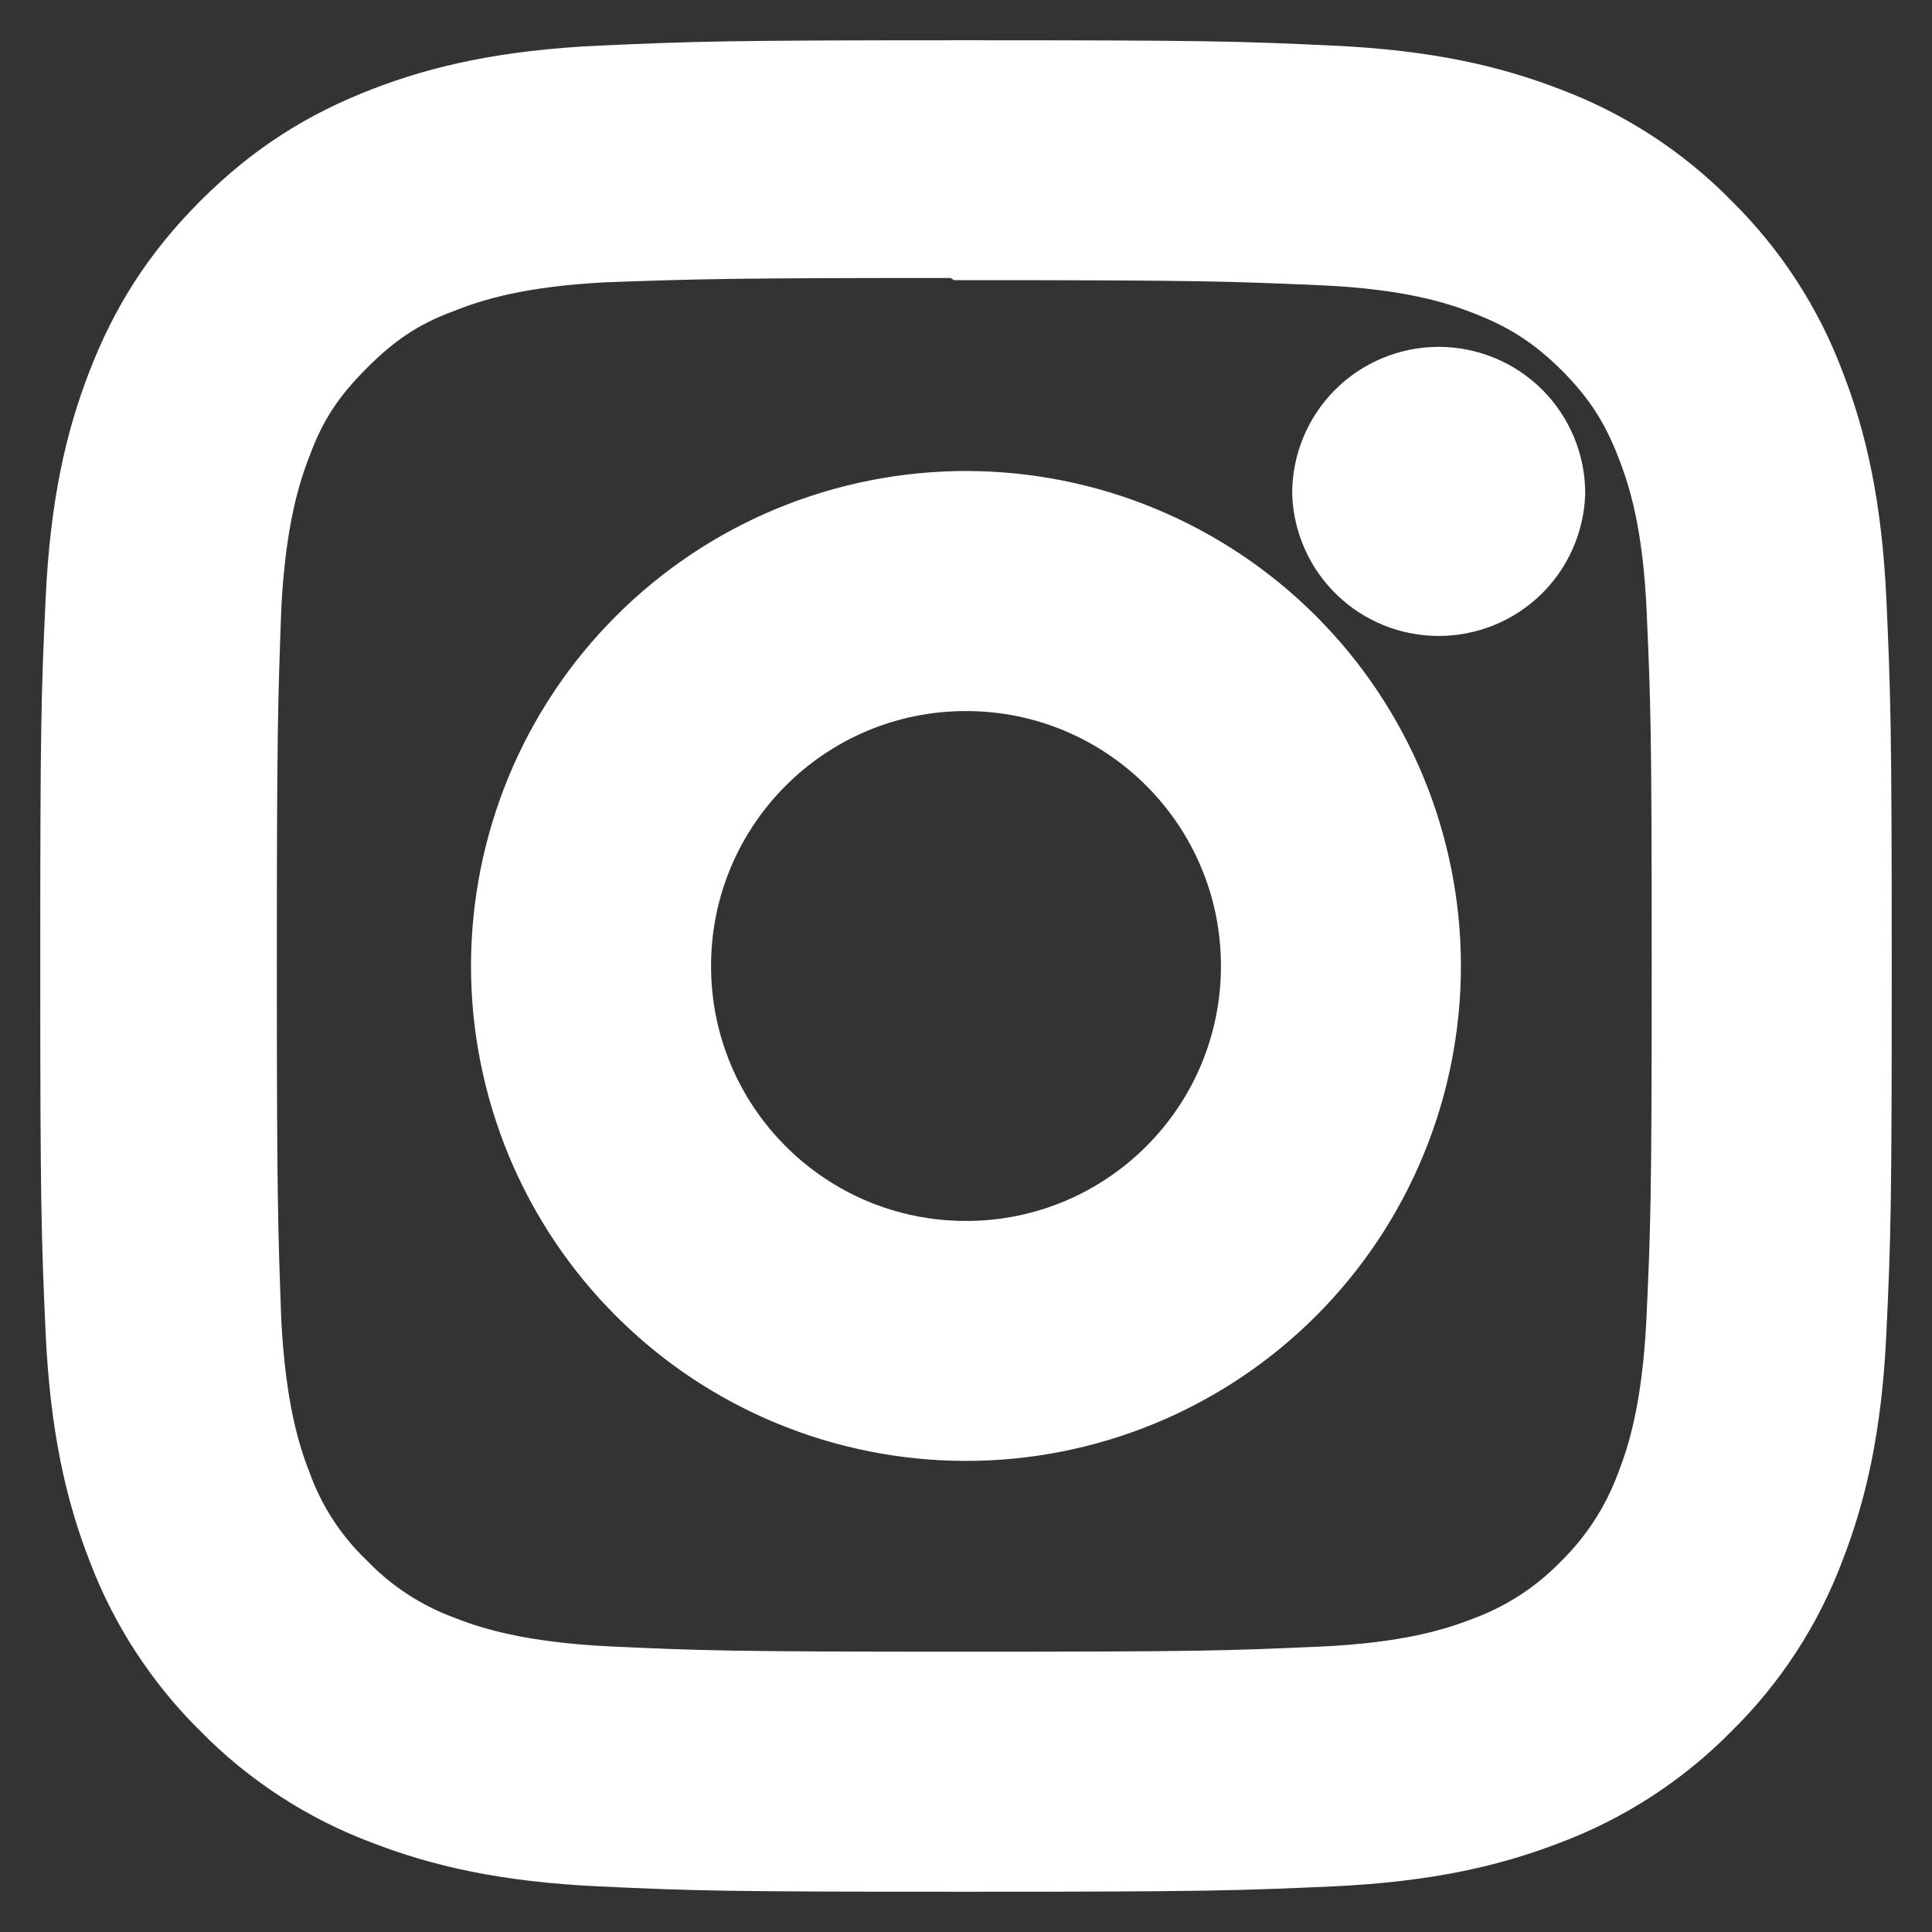 <svg width="24" height="24" viewBox="0 0 24 24" fill="none" xmlns="http://www.w3.org/2000/svg">
<rect x="0" y="0" width="24" height="24" fill="#333333" stroke="none"/>
<path d="M12 1C9.012 1 8.639 1.014 7.465 1.066C6.294 1.121 5.496 1.305 4.795 1.577C4.072 1.858 3.458 2.235 2.846 2.846C2.235 3.458 1.857 4.071 1.577 4.795C1.305 5.496 1.12 6.294 1.066 7.465C1.011 8.639 1 9.012 1 12C1 14.988 1.014 15.361 1.066 16.535C1.121 17.705 1.305 18.504 1.577 19.205C1.854 19.939 2.287 20.604 2.846 21.154C3.396 21.714 4.061 22.147 4.795 22.422C5.497 22.694 6.295 22.88 7.465 22.934C8.639 22.989 9.012 23 12 23C14.988 23 15.361 22.986 16.535 22.934C17.705 22.879 18.504 22.694 19.205 22.422C19.939 22.146 20.604 21.713 21.154 21.154C21.714 20.605 22.147 19.939 22.422 19.205C22.694 18.504 22.88 17.705 22.934 16.535C22.989 15.361 23 14.988 23 12C23 9.012 22.986 8.639 22.934 7.465C22.879 6.295 22.694 5.495 22.422 4.795C22.146 4.061 21.713 3.396 21.154 2.846C20.605 2.286 19.94 1.853 19.205 1.577C18.504 1.305 17.705 1.12 16.535 1.066C15.361 1.011 14.988 1 12 1ZM12 2.98C14.936 2.98 15.286 2.995 16.446 3.045C17.518 3.095 18.1 3.273 18.487 3.425C19.002 3.624 19.367 3.863 19.754 4.247C20.138 4.632 20.377 4.998 20.575 5.513C20.726 5.9 20.905 6.482 20.954 7.554C21.006 8.715 21.018 9.063 21.018 12C21.018 14.937 21.004 15.286 20.95 16.446C20.894 17.518 20.716 18.1 20.564 18.487C20.386 18.965 20.104 19.397 19.74 19.754C19.385 20.118 18.953 20.399 18.475 20.575C18.09 20.726 17.499 20.905 16.427 20.954C15.259 21.006 14.915 21.018 11.973 21.018C9.029 21.018 8.685 21.004 7.518 20.95C6.445 20.894 5.854 20.716 5.469 20.564C4.991 20.388 4.559 20.106 4.205 19.74C3.837 19.387 3.554 18.954 3.38 18.475C3.228 18.09 3.051 17.499 2.995 16.427C2.953 15.272 2.939 14.915 2.939 11.986C2.939 9.057 2.953 8.699 2.995 7.53C3.051 6.458 3.228 5.867 3.38 5.482C3.572 4.96 3.819 4.603 4.205 4.217C4.589 3.833 4.947 3.585 5.469 3.393C5.854 3.241 6.432 3.062 7.505 3.007C8.673 2.966 9.017 2.953 11.959 2.953L12 2.98ZM12 6.351C11.258 6.351 10.524 6.498 9.838 6.781C9.153 7.065 8.53 7.481 8.006 8.006C7.481 8.53 7.065 9.153 6.781 9.838C6.498 10.524 6.351 11.258 6.351 12C6.351 12.742 6.498 13.476 6.781 14.162C7.065 14.847 7.481 15.47 8.006 15.994C8.53 16.519 9.153 16.935 9.838 17.218C10.524 17.502 11.258 17.648 12 17.648C13.498 17.648 14.935 17.053 15.994 15.994C17.053 14.935 17.648 13.498 17.648 12C17.648 10.502 17.053 9.065 15.994 8.006C14.935 6.947 13.498 6.351 12 6.351ZM12 15.667C9.974 15.667 8.333 14.026 8.333 12C8.333 9.974 9.974 8.333 12 8.333C14.026 8.333 15.667 9.974 15.667 12C15.667 14.026 14.026 15.667 12 15.667ZM19.192 6.129C19.179 6.47 19.035 6.794 18.789 7.031C18.543 7.268 18.214 7.4 17.872 7.4C17.53 7.4 17.202 7.268 16.956 7.031C16.709 6.794 16.565 6.47 16.552 6.129C16.552 5.779 16.691 5.443 16.939 5.195C17.186 4.948 17.522 4.809 17.872 4.809C18.222 4.809 18.558 4.948 18.805 5.195C19.053 5.443 19.192 5.779 19.192 6.129Z" fill="white" stroke="white"/>
</svg>
